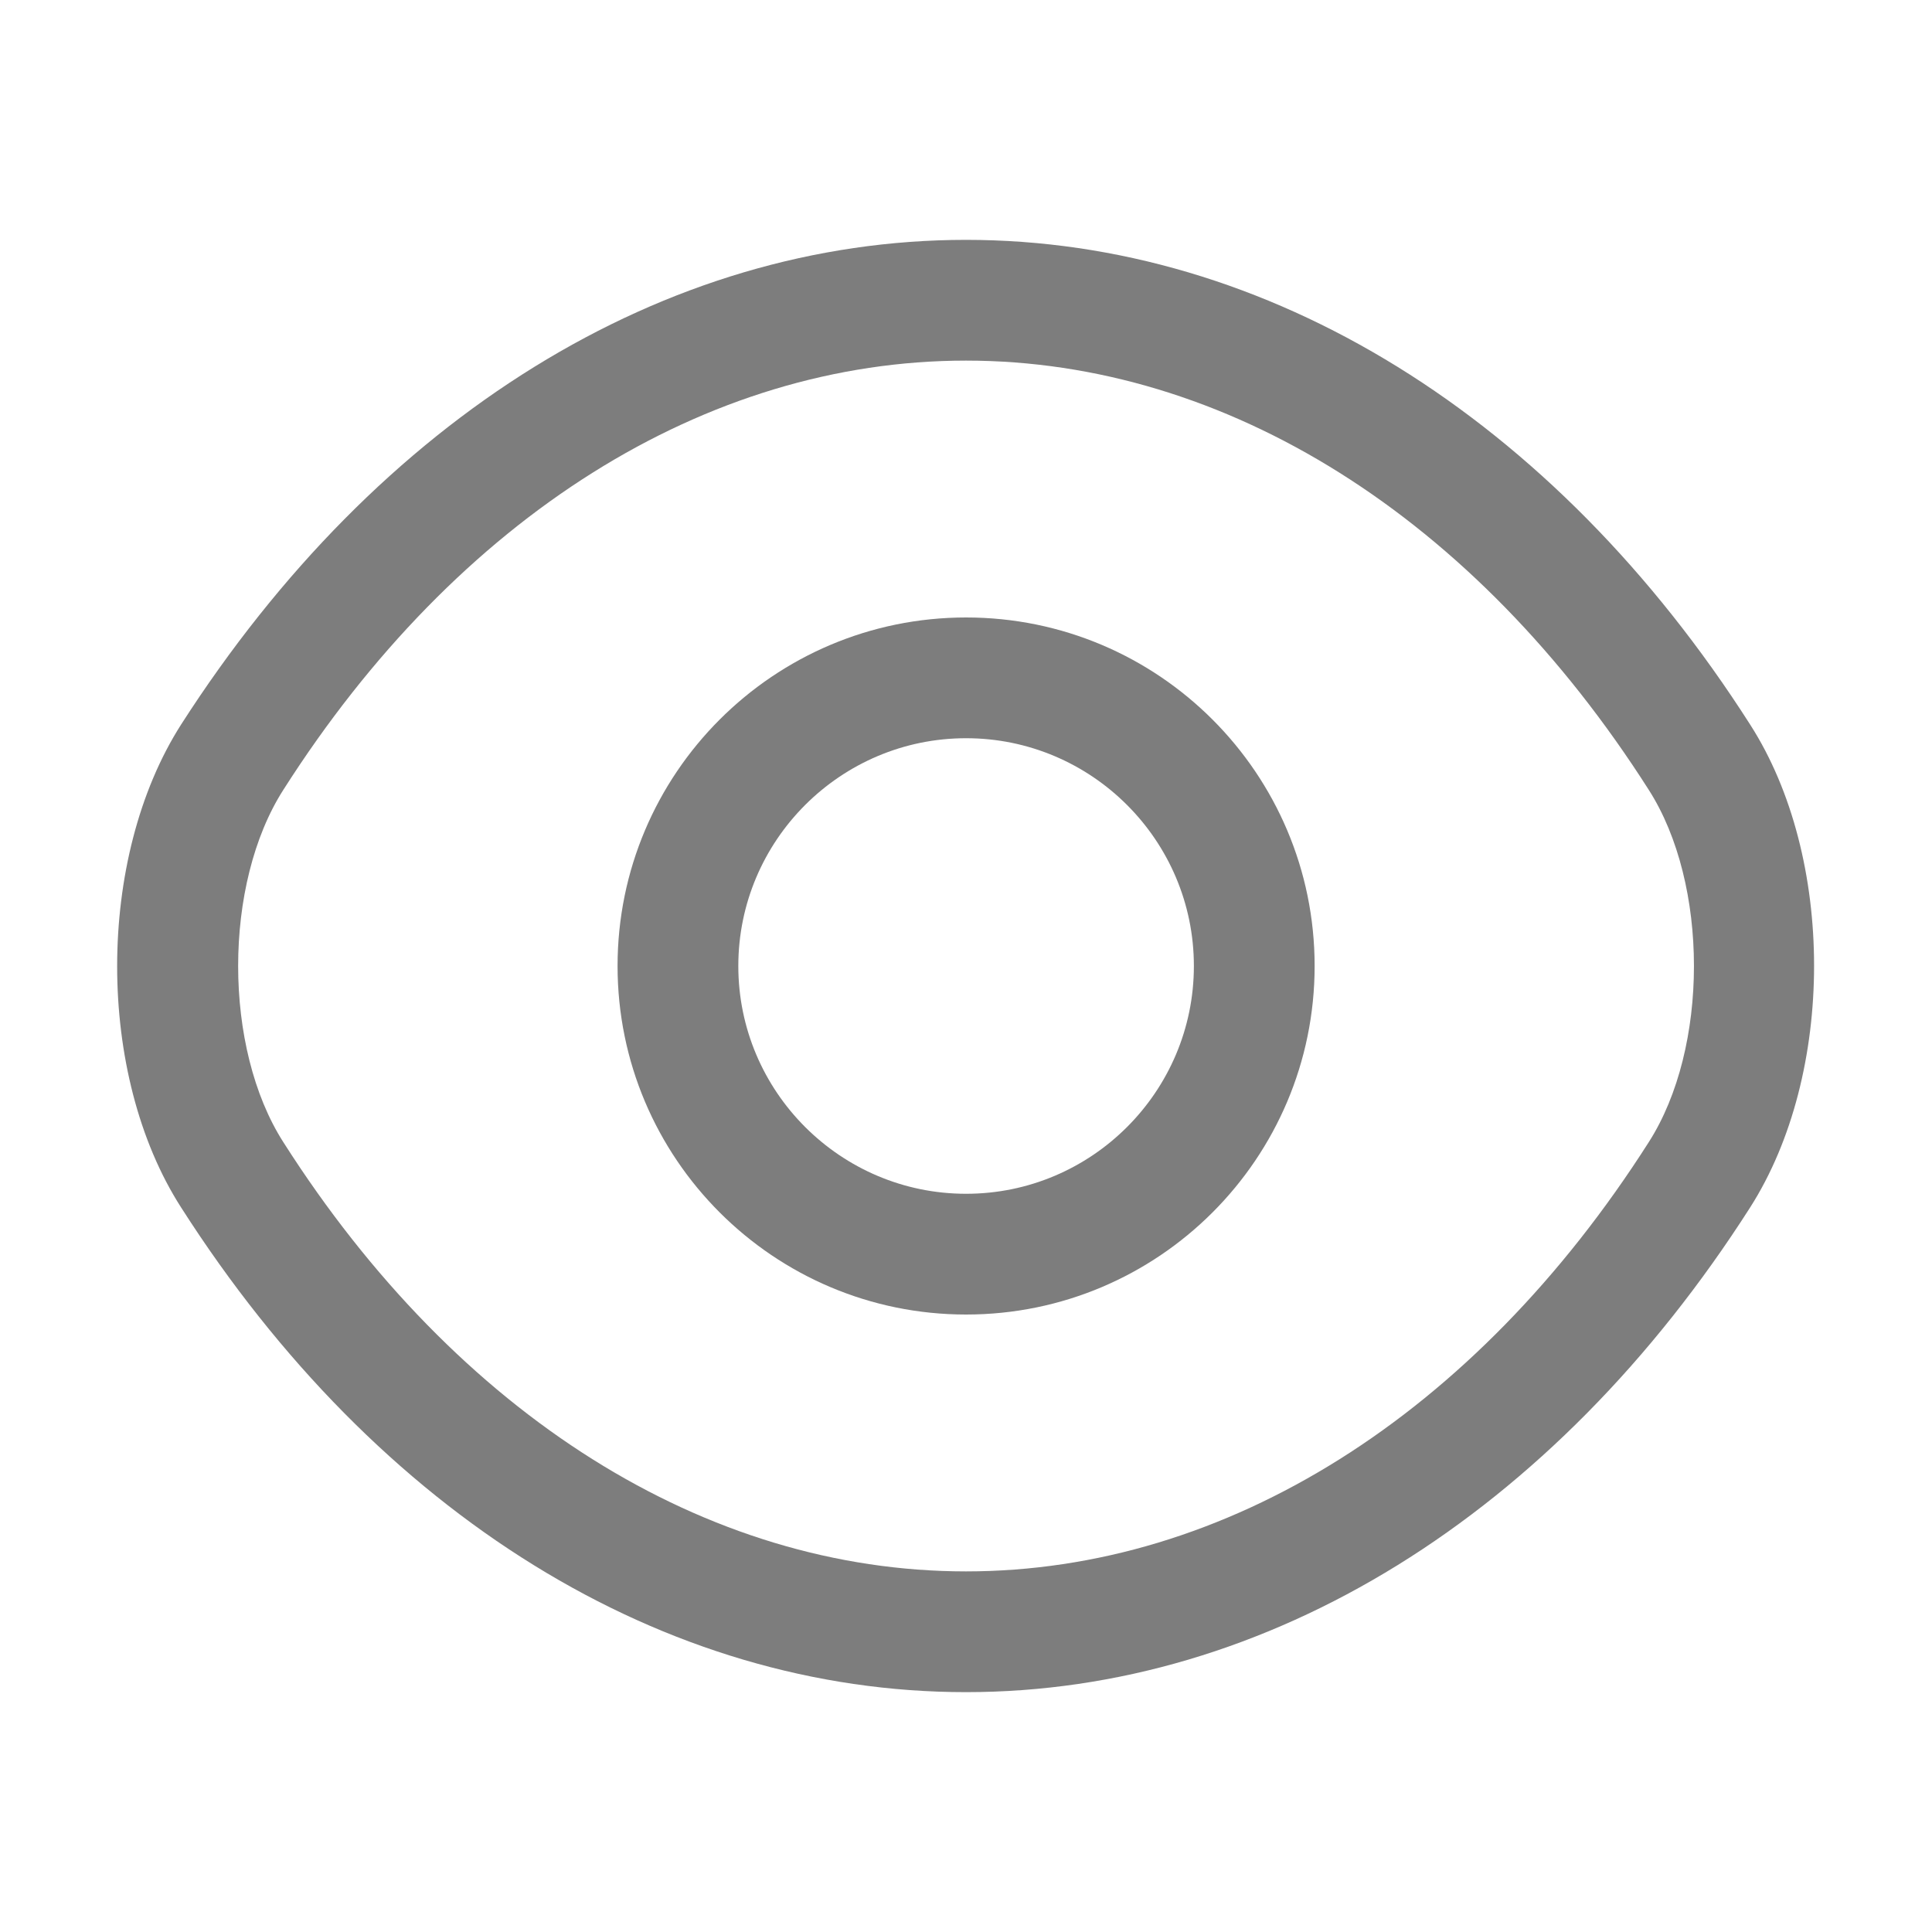 <svg width="20" height="20" viewBox="0 0 20 20" fill="none" xmlns="http://www.w3.org/2000/svg">
<path d="M10.001 13.608C8.009 13.608 6.393 11.992 6.393 10C6.393 8.008 8.009 6.392 10.001 6.392C11.993 6.392 13.609 8.008 13.609 10C13.609 11.992 11.993 13.608 10.001 13.608ZM10.001 7.642C8.701 7.642 7.643 8.7 7.643 10C7.643 11.3 8.701 12.358 10.001 12.358C11.301 12.358 12.359 11.3 12.359 10C12.359 8.7 11.301 7.642 10.001 7.642Z" fill="#7D7D7D"/>
<path d="M10 17.517C6.867 17.517 3.909 15.683 1.875 12.5C0.992 11.125 0.992 8.883 1.875 7.5C3.917 4.317 6.875 2.483 10 2.483C13.125 2.483 16.084 4.317 18.117 7.5C19 8.875 19 11.117 18.117 12.5C16.084 15.683 13.125 17.517 10 17.517ZM10 3.733C7.309 3.733 4.734 5.35 2.934 8.175C2.309 9.15 2.309 10.85 2.934 11.825C4.734 14.65 7.309 16.267 10 16.267C12.692 16.267 15.267 14.65 17.067 11.825C17.692 10.85 17.692 9.15 17.067 8.175C15.267 5.35 12.692 3.733 10 3.733Z" fill="#7D7D7D"/>
</svg>
